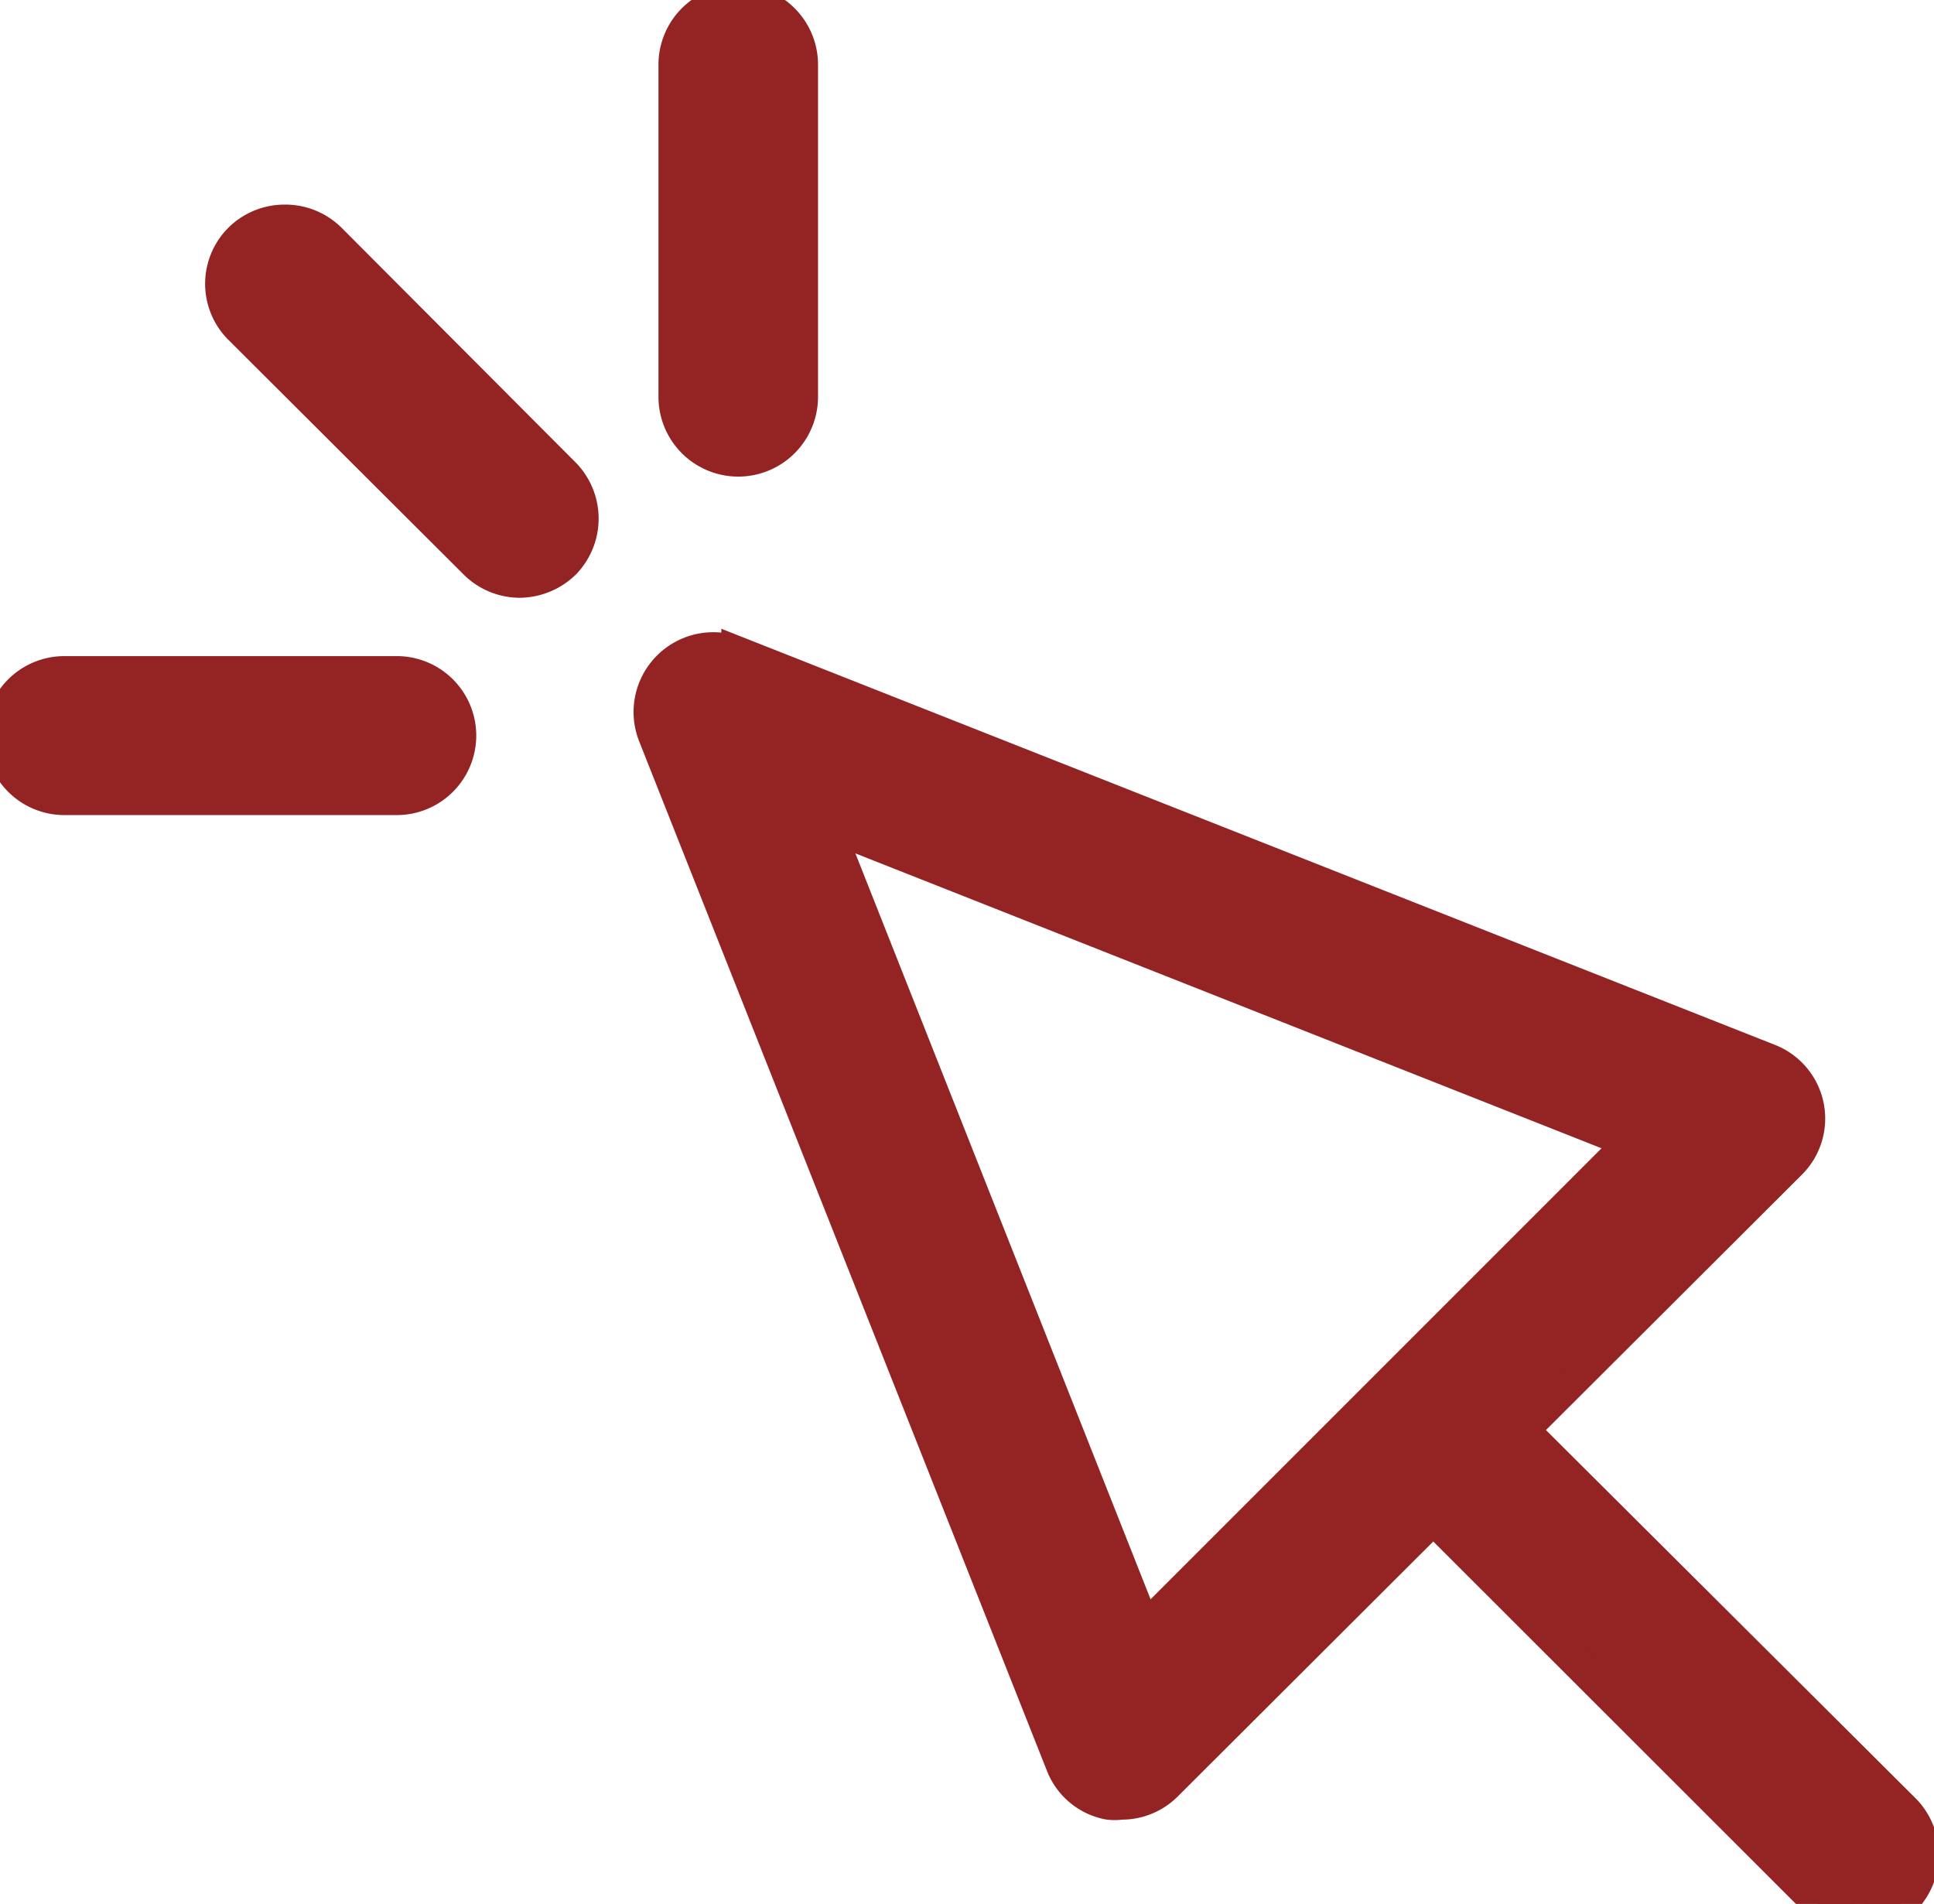 <svg xmlns="http://www.w3.org/2000/svg" data-name="圖層 1" width="64" height="63"><rect id="backgroundrect" width="100%" height="100%" x="0" y="0" fill="none" stroke="none" class="" style=""/><defs><style>.cls-1{fill:#942323;stroke:#942323;stroke-miterlimit:10;fill-rule:evenodd;}</style></defs><title>贊助商</title><g class="currentLayer" style=""><title>Layer 1</title><path class="cls-1" d="M27.41,27.33 l10.48,26.48 l16,-16 l-26.52,-10.48 zm-25.28,-5.12 h11 a2.13,2.13 0 1 1 0,4.26 h-11 a2.13,2.13 0 1 1 0,-4.26 zm22.24,-0.67 l34.16,13.49 a2.12,2.12 0 0 1 0.73,3.5 l-8.81,8.79 l12.6,12.55 a2.15,2.15 0 0 1 0,3 a2.23,2.23 0 0 1 -1.52,0.62 a2.19,2.19 0 0 1 -1.52,-0.62 l-12.58,-12.57 l-8.81,8.79 a2.12,2.12 0 0 1 -1.52,0.62 a1.53,1.53 0 0 1 -0.43,0 a2.1,2.1 0 0 1 -1.56,-1.3 l-13.5,-34.08 a2.14,2.14 0 0 1 2.76,-2.77 zM9.43,7.27 a2.14,2.14 0 0 1 1.52,0.62 L18.7,15.66 a2.15,2.15 0 0 1 0,3 a2.19,2.19 0 0 1 -1.52,0.62 A2.14,2.14 0 0 1 15.7,18.66 l-7.79,-7.77 a2.12,2.12 0 0 1 0,-3 a2.14,2.14 0 0 1 1.52,-0.62 zm15,-7.27 a2.14,2.14 0 0 1 2.14,2.13 v11 a2.14,2.14 0 0 1 -4.28,0 v-11 a2.14,2.14 0 0 1 2.14,-2.13 z" id="svg_1"/></g></svg>